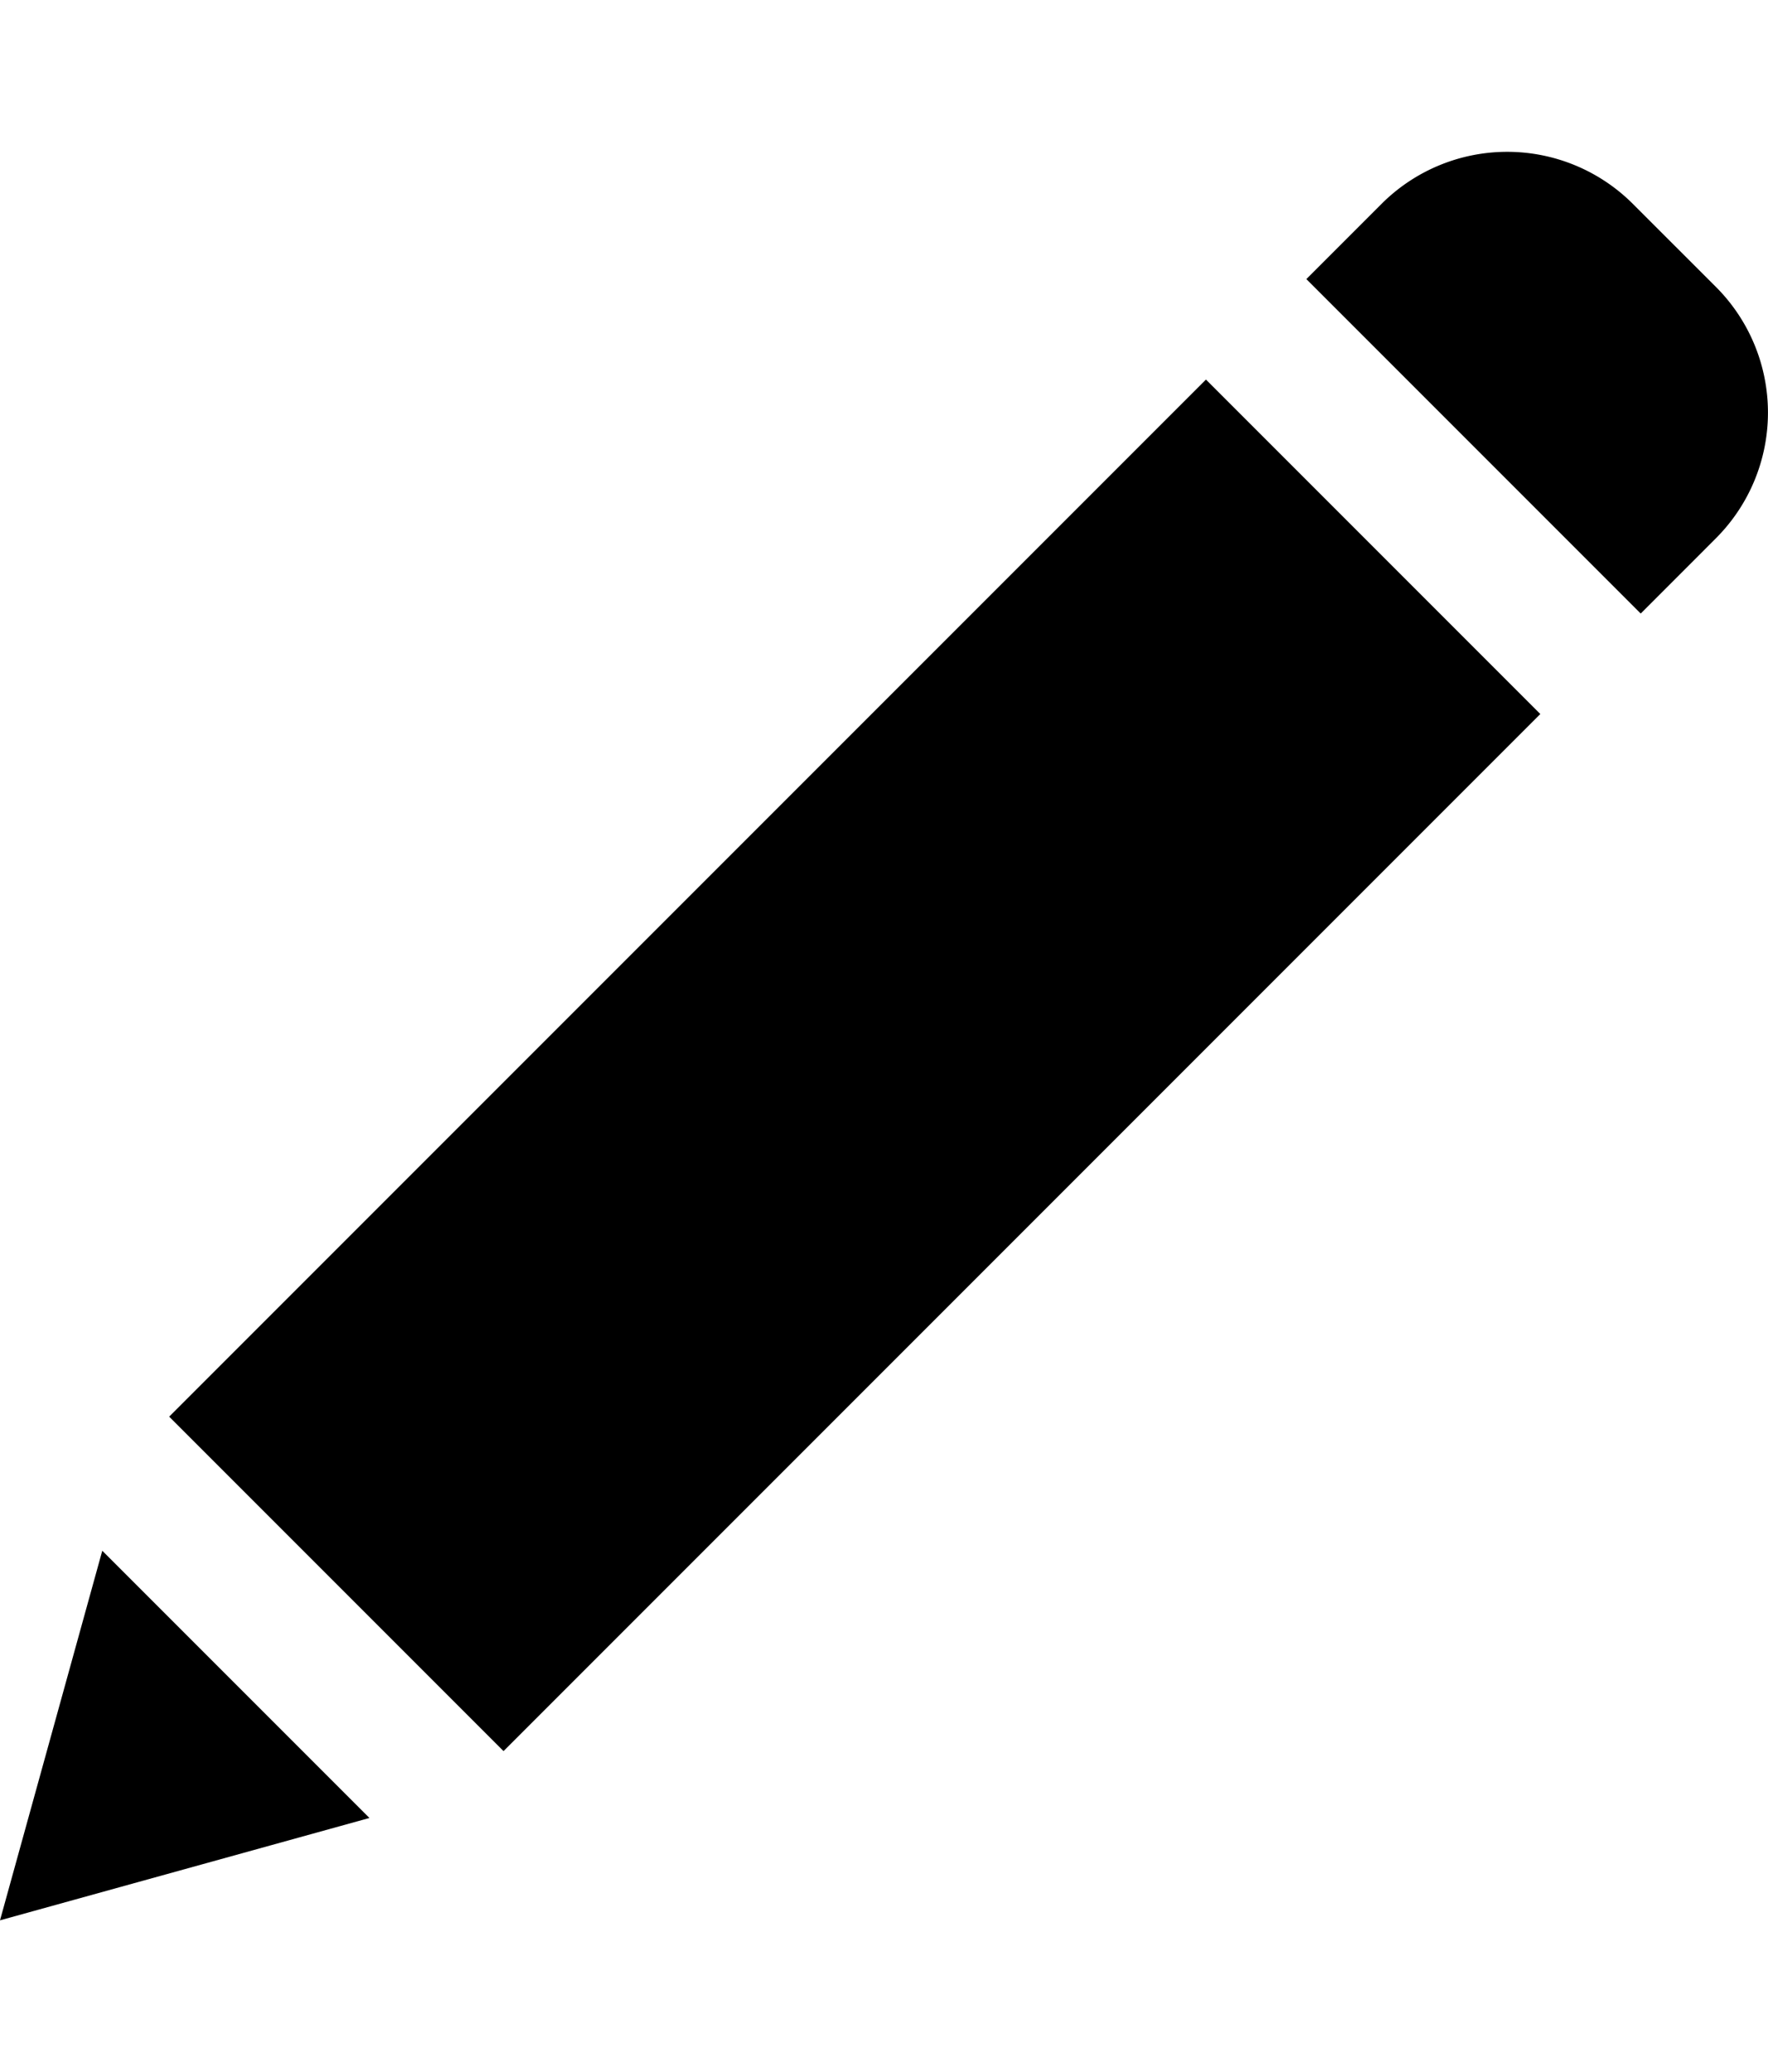 <svg xmlns="http://www.w3.org/2000/svg" width="34.936" height="40.935" viewBox="0 0 34.936 34.935"><g transform="translate(-347 -218)"><path d="M156.367,52.815l20.487-20.487,6.607,6.607L162.974,59.422Zm0,0" transform="translate(193.976 190.17)"/><path d="M132.543,204.52l7.3-2.022-5.279-5.279Zm0,0" transform="translate(214.457 48.415)"/><path d="M322.976,1.294a3.512,3.512,0,0,0-4.961,0l-1.488,1.488,6.607,6.607L324.622,7.9a3.511,3.511,0,0,0,0-4.961Zm0,0" transform="translate(56.287 217.731)"/></g></svg>